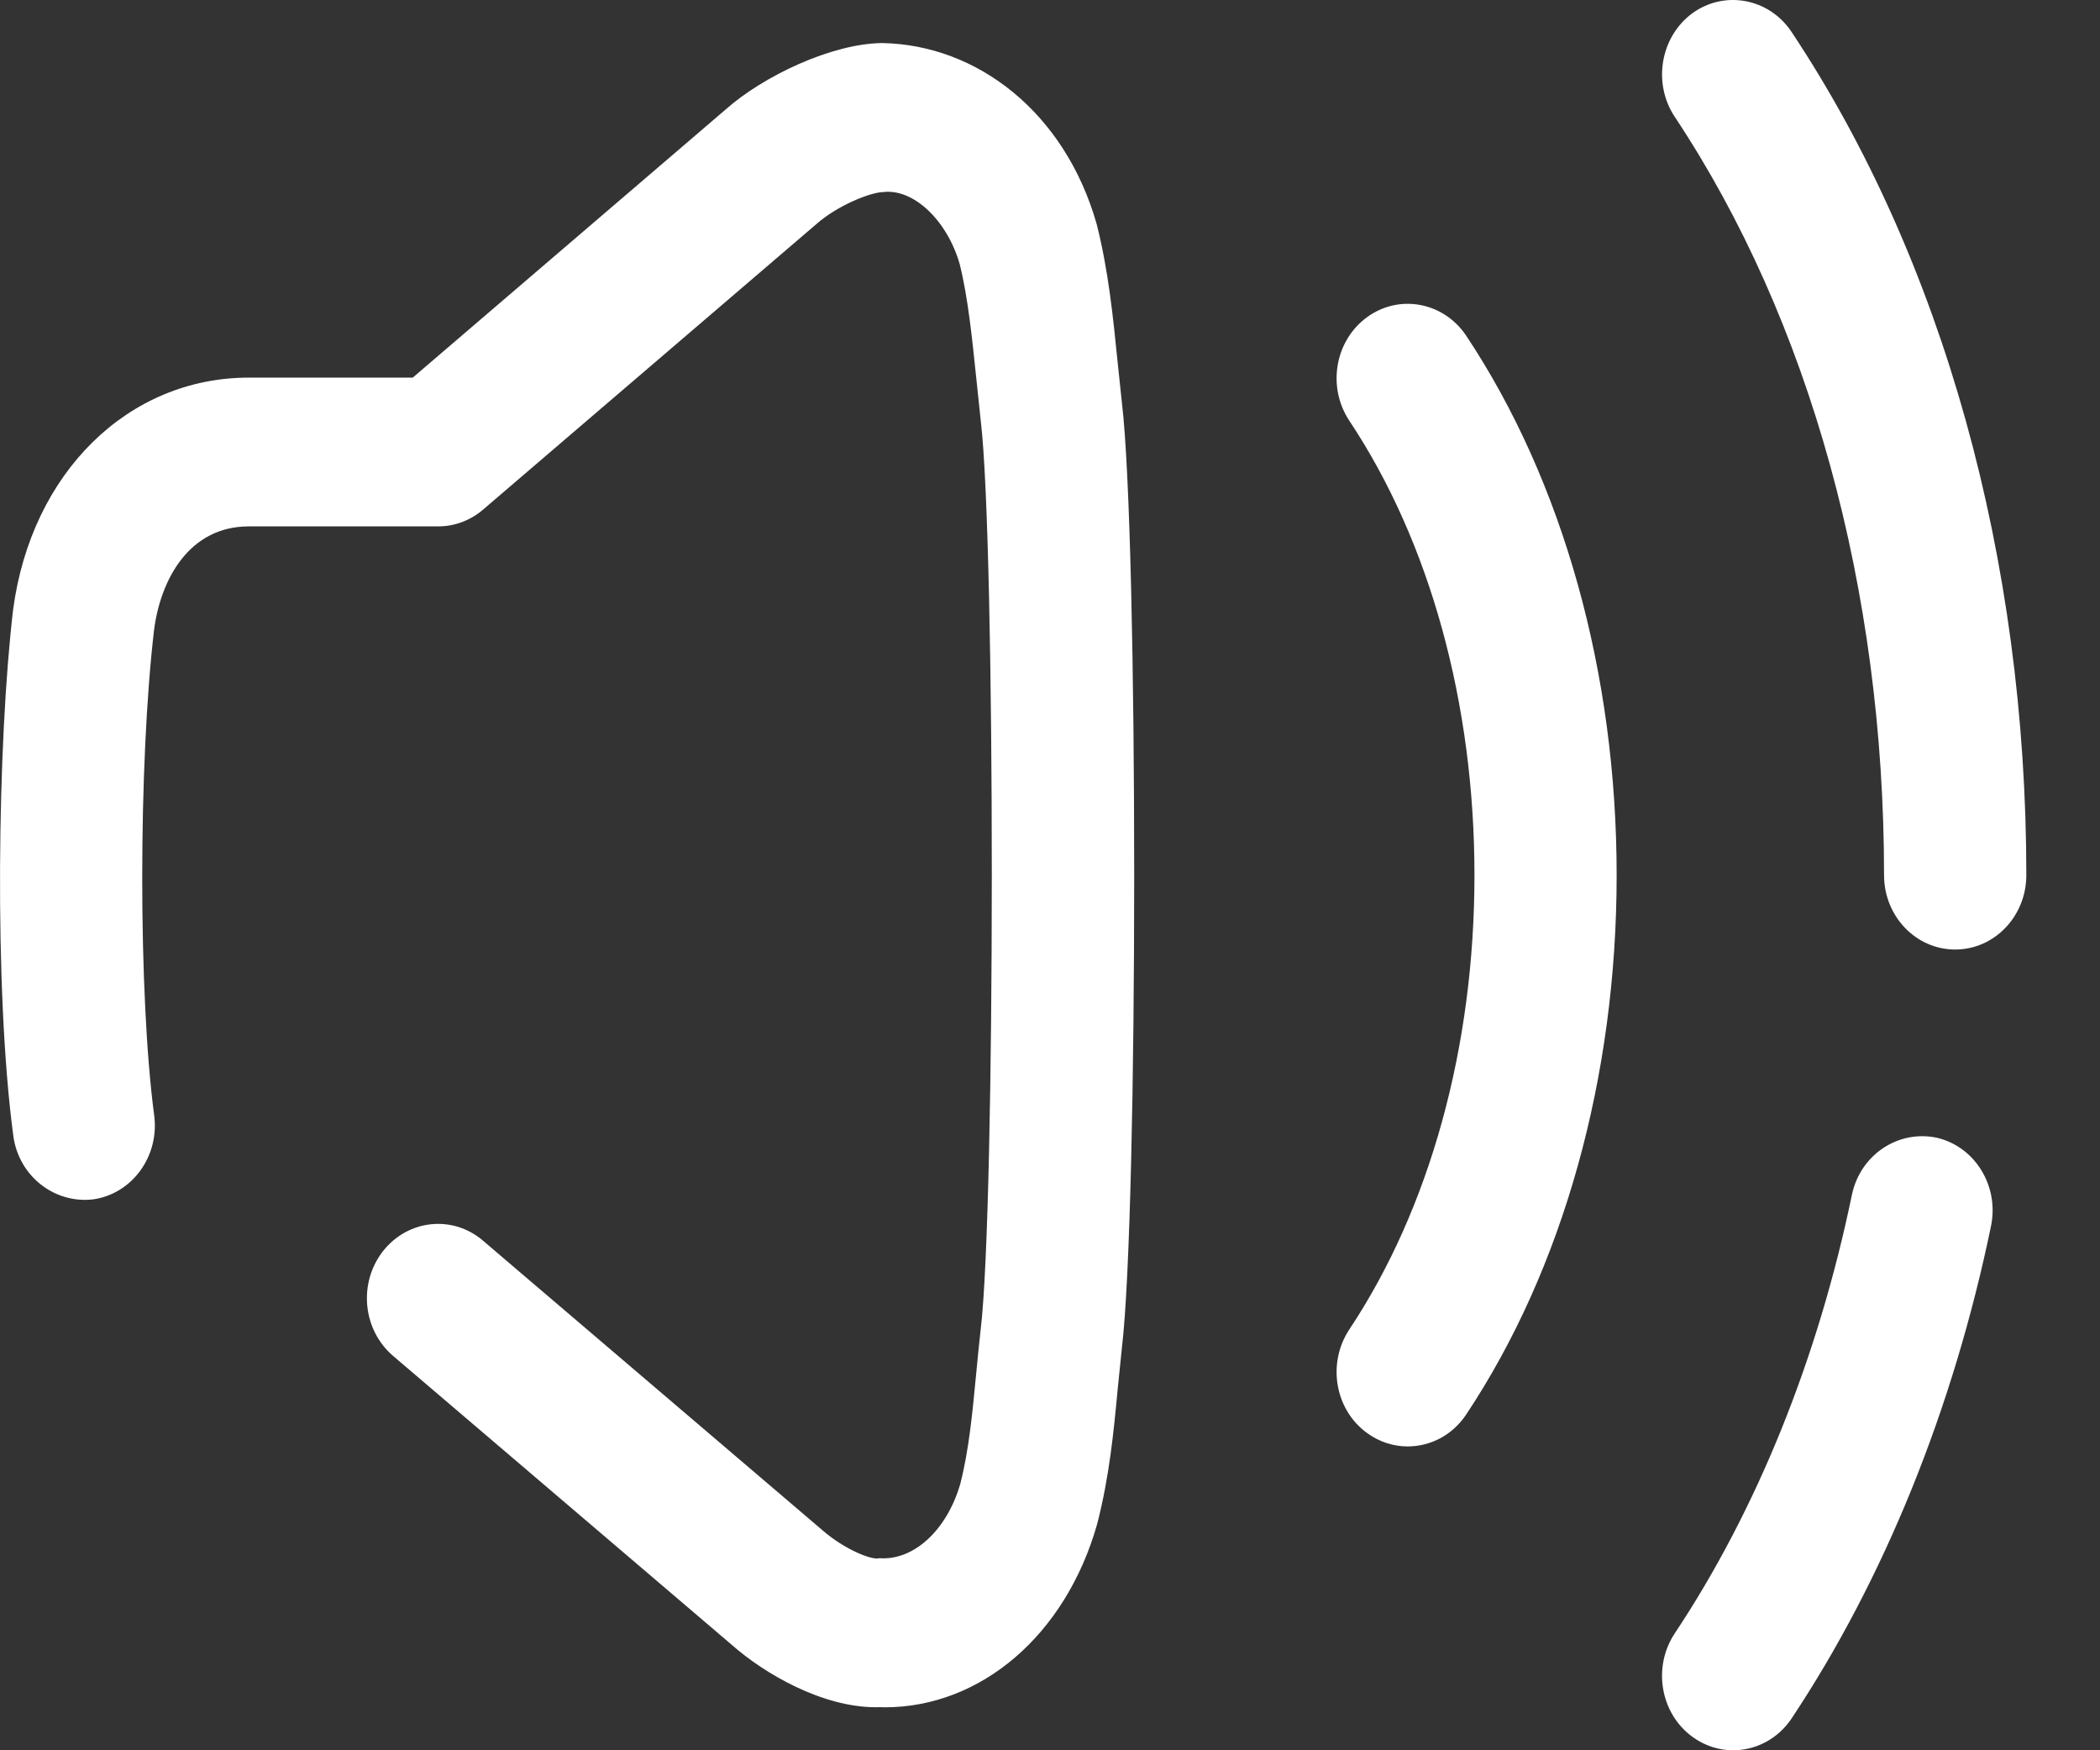 <svg width="24" height="20" viewBox="0 0 24 20" fill="none" xmlns="http://www.w3.org/2000/svg">
<rect x="0" y="0" width="24" height="20" fill="#333333" stroke="none"/>
<path opacity="1" d="M22.023 12.985L22.132 13C22.571 13.1 22.85 13.553 22.754 14.012C22.322 16.099 21.534 18.044 20.475 19.637C20.317 19.873 20.063 20 19.807 20C19.646 20 19.484 19.95 19.343 19.847C18.975 19.58 18.884 19.05 19.14 18.664C20.078 17.254 20.779 15.52 21.165 13.651C21.262 13.194 21.693 12.909 22.132 13L22.023 12.985ZM10.083 0.492C11.172 0.512 12.171 1.288 12.533 2.559C12.668 3.091 12.721 3.624 12.773 4.139L12.822 4.604C13.009 6.166 13.009 13.834 12.822 15.398L12.773 15.879C12.727 16.37 12.678 16.875 12.539 17.415C12.179 18.684 11.21 19.509 10.111 19.509C10.075 19.508 10.042 19.506 10.007 19.508C9.398 19.508 8.737 19.126 8.363 18.795L4.493 15.494C4.145 15.197 4.092 14.663 4.376 14.298C4.66 13.935 5.172 13.879 5.519 14.176L9.401 17.487C9.645 17.7 9.963 17.832 10.049 17.805C10.449 17.835 10.827 17.475 10.976 16.951C11.073 16.57 11.113 16.152 11.155 15.711C11.172 15.537 11.188 15.364 11.208 15.19C11.377 13.781 11.377 6.219 11.209 4.812L11.157 4.317C11.11 3.865 11.063 3.399 10.968 3.018C10.827 2.524 10.443 2.15 10.09 2.195C9.94 2.199 9.565 2.353 9.333 2.558L5.521 5.823C5.375 5.948 5.195 6.015 5.006 6.015H2.843C2.161 6.015 1.838 6.621 1.762 7.188C1.58 8.723 1.58 11.376 1.762 12.744C1.824 13.208 1.514 13.638 1.07 13.704C0.628 13.76 0.214 13.443 0.152 12.978C-0.071 11.307 -0.028 8.469 0.15 6.965C0.359 5.399 1.466 4.315 2.843 4.315H4.717L8.292 1.252C8.723 0.869 9.507 0.497 10.083 0.492ZM15.624 3.624C15.992 3.356 16.498 3.451 16.756 3.835C17.865 5.504 18.476 7.692 18.476 10C18.476 12.307 17.865 14.496 16.756 16.164C16.597 16.402 16.345 16.528 16.087 16.528C15.928 16.528 15.765 16.478 15.624 16.375C15.255 16.108 15.165 15.578 15.421 15.191C16.342 13.805 16.851 11.963 16.851 10C16.851 8.038 16.342 6.192 15.421 4.808C15.165 4.421 15.255 3.892 15.624 3.624ZM19.343 0.15C19.712 -0.115 20.219 -0.02 20.475 0.365C22.205 2.966 23.158 6.389 23.158 10C23.158 10.47 22.793 10.85 22.345 10.85C21.896 10.85 21.532 10.47 21.532 10C21.532 6.732 20.682 3.656 19.14 1.335C18.884 0.949 18.976 0.419 19.343 0.15Z" fill="white"/>
</svg>
